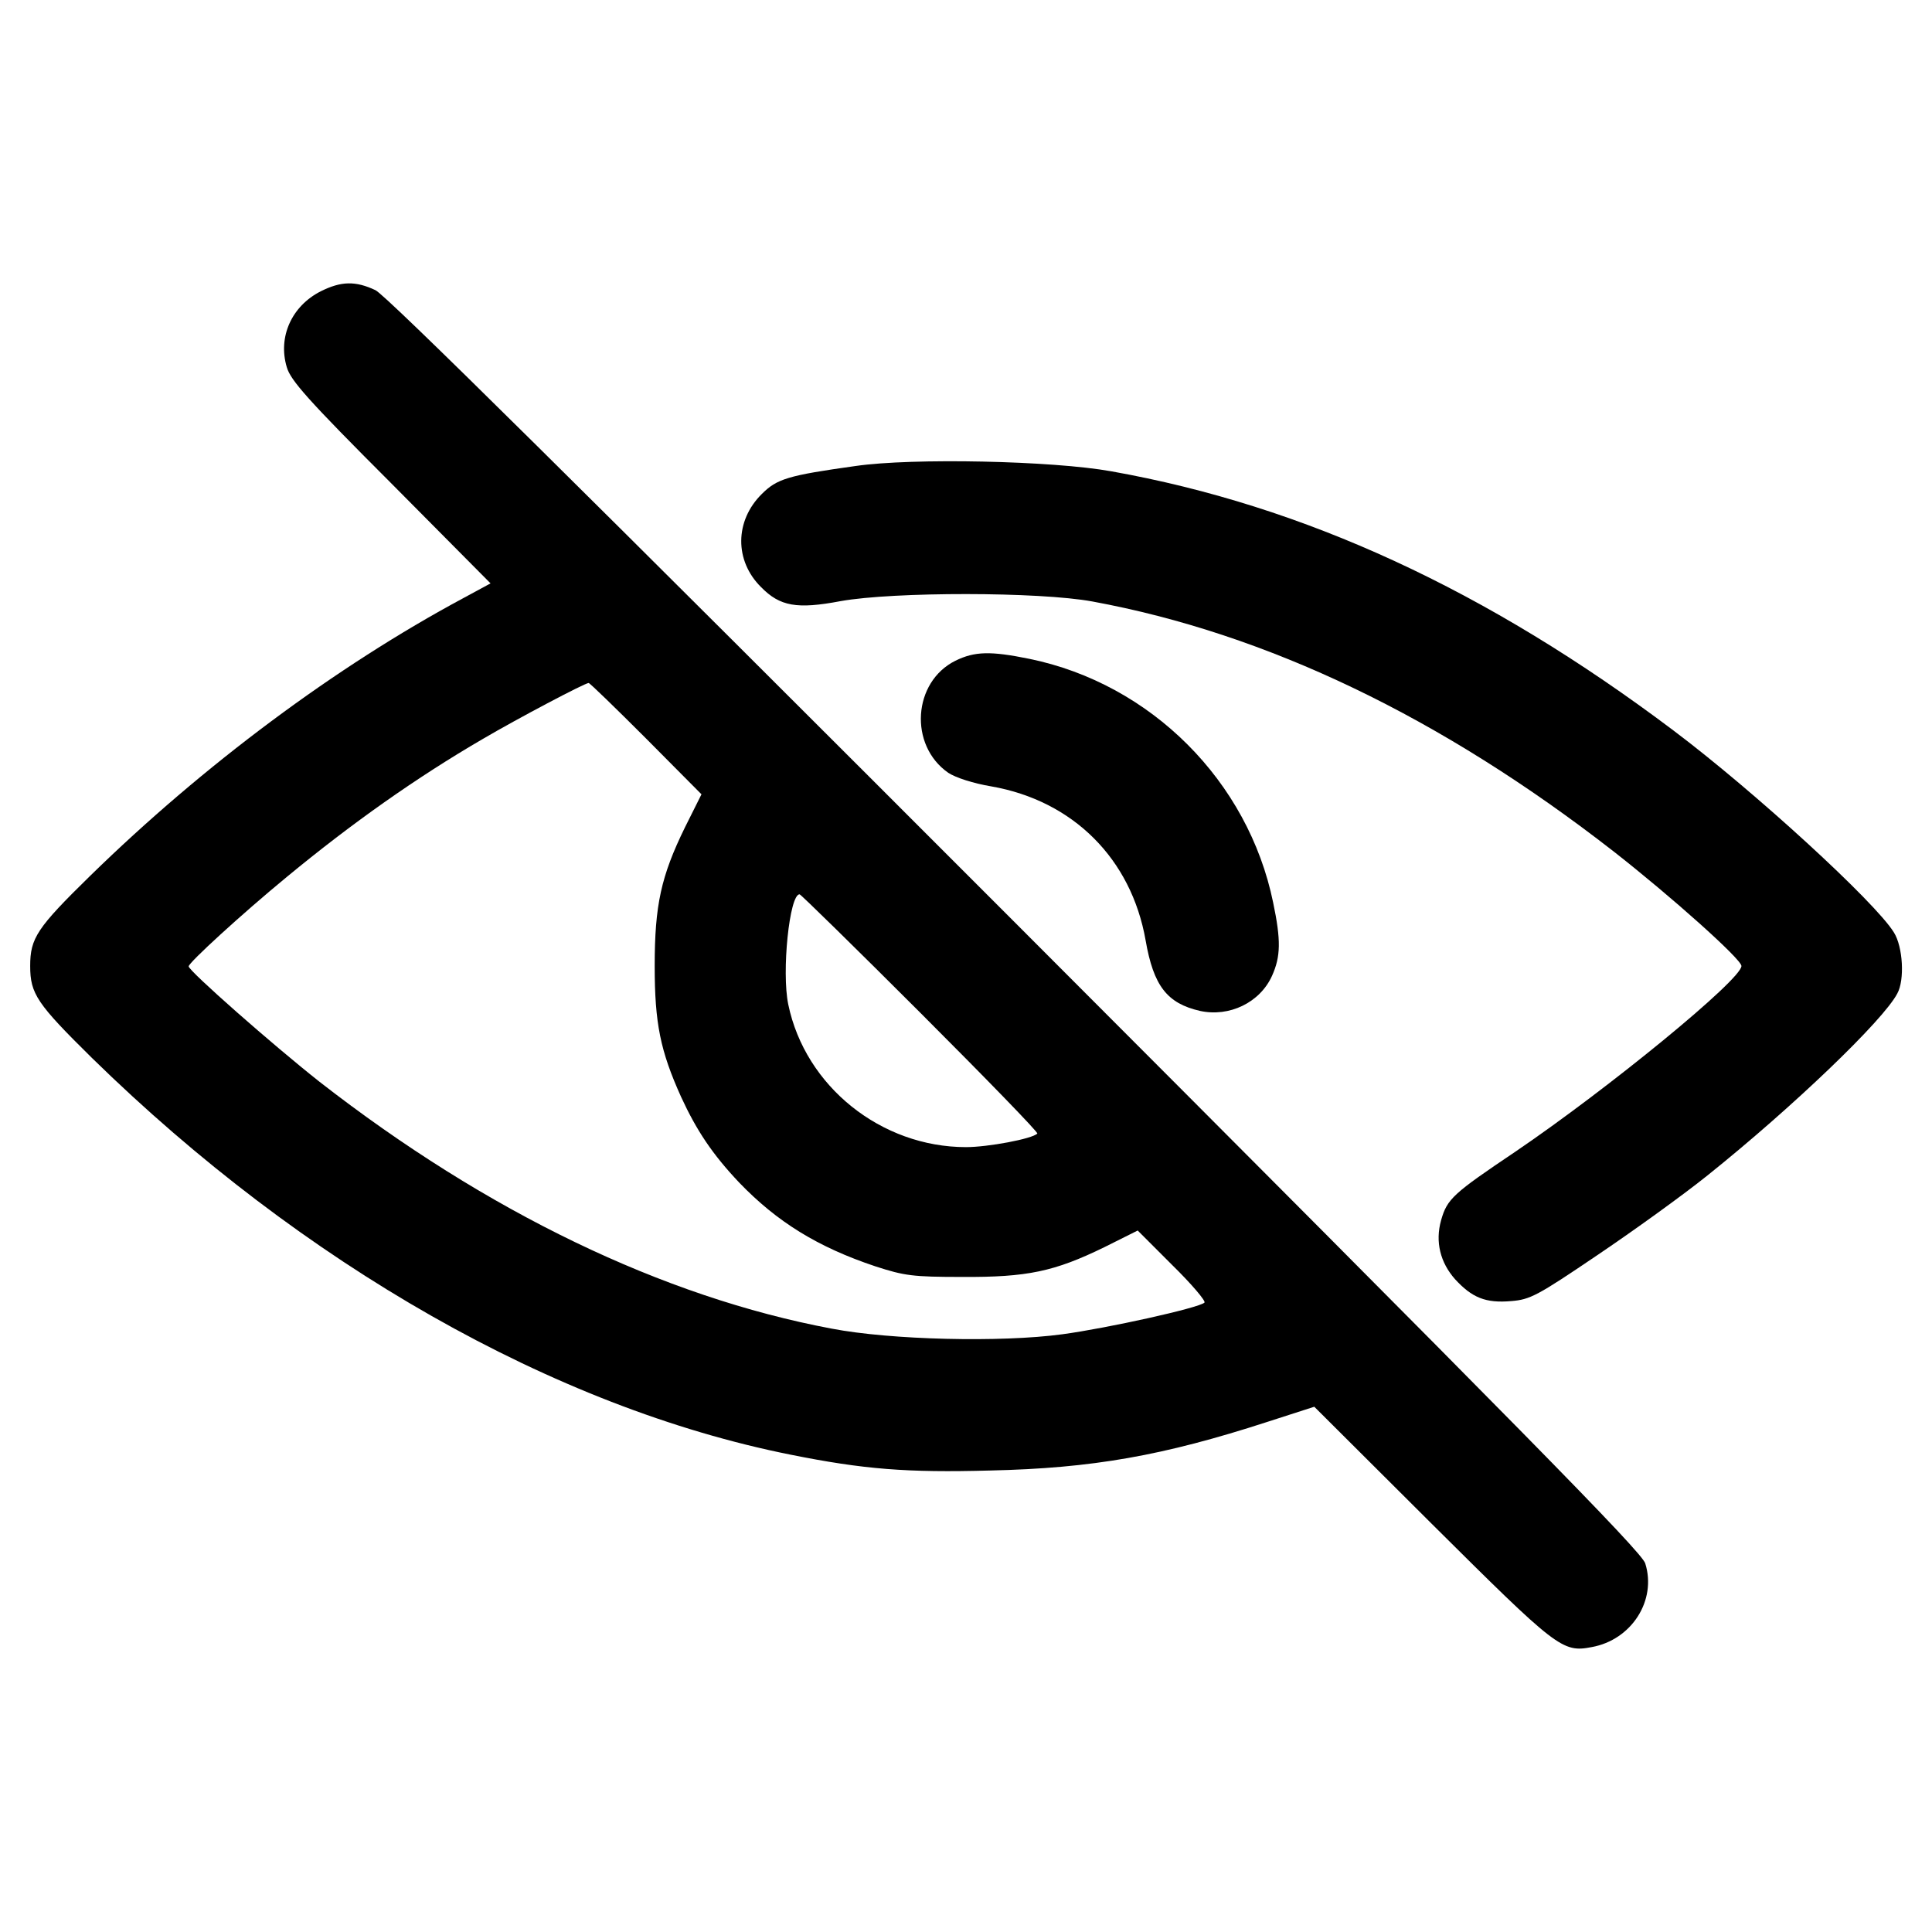 <?xml version="1.0" standalone="no"?>
<!DOCTYPE svg PUBLIC "-//W3C//DTD SVG 20010904//EN"
 "http://www.w3.org/TR/2001/REC-SVG-20010904/DTD/svg10.dtd">
<svg version="1.0" xmlns="http://www.w3.org/2000/svg"
 width="512pt" height="512pt" viewBox="0 0 512 512"
 preserveAspectRatio="xMidYMid meet">

<g transform="translate(0,512) scale(0.1,-0.1)"
fill="#000000" stroke="none">
<path d="M850 4348 c-77 -39 -114 -121 -90 -201 10 -35 56 -87 276 -307 l264
-266 -72 -39 c-339 -182 -689 -443 -989 -736 -141 -138 -159 -165 -159 -239 0
-74 18 -100 164 -244 559 -547 1225 -926 1851 -1051 194 -39 309 -48 529 -42
270 6 458 39 735 129 l124 40 311 -310 c332 -330 346 -342 424 -327 106 19
173 124 142 222 -10 31 -320 346 -1669 1697 -1152 1153 -1668 1664 -1696 1677
-53 25 -91 24 -145 -3z m862 -1185 l147 -148 -44 -88 c-63 -129 -80 -205 -80
-367 0 -152 15 -225 70 -347 41 -89 83 -152 154 -227 100 -104 208 -171 361
-222 77 -25 99 -28 230 -28 172 -1 244 14 377 79 l88 44 92 -92 c51 -50 89
-95 85 -99 -14 -14 -258 -68 -377 -84 -163 -22 -455 -15 -611 15 -447 84 -914
309 -1357 654 -123 97 -347 294 -347 306 0 10 141 139 260 237 172 142 343
263 520 366 92 54 270 148 280 148 3 0 71 -66 152 -147z m728 -728 c173 -173
312 -316 309 -319 -13 -14 -131 -36 -189 -36 -225 0 -426 161 -471 378 -18 86
3 292 30 292 3 0 148 -142 321 -315z"/>
<path d="M2267 3885 c-179 -25 -208 -34 -248 -74 -72 -71 -73 -177 -2 -247 50
-51 95 -59 211 -37 140 25 526 25 667 -1 462 -85 925 -307 1382 -663 152 -119
338 -285 338 -303 0 -36 -353 -325 -599 -492 -165 -111 -181 -125 -197 -182
-16 -57 -2 -112 37 -156 45 -49 81 -64 149 -58 50 4 69 14 227 121 95 64 227
159 293 212 226 181 466 411 503 482 20 36 15 124 -9 162 -49 80 -370 374
-584 535 -494 372 -979 596 -1490 687 -155 28 -527 36 -678 14z"/>
<path d="M2532 3369 c-113 -56 -124 -224 -19 -297 20 -13 66 -28 114 -36 217
-38 371 -192 409 -408 21 -121 57 -167 144 -187 78 -17 159 22 191 93 23 51
24 94 3 194 -66 322 -324 580 -646 646 -103 21 -145 20 -196 -5z"/>
</g>
</svg>
